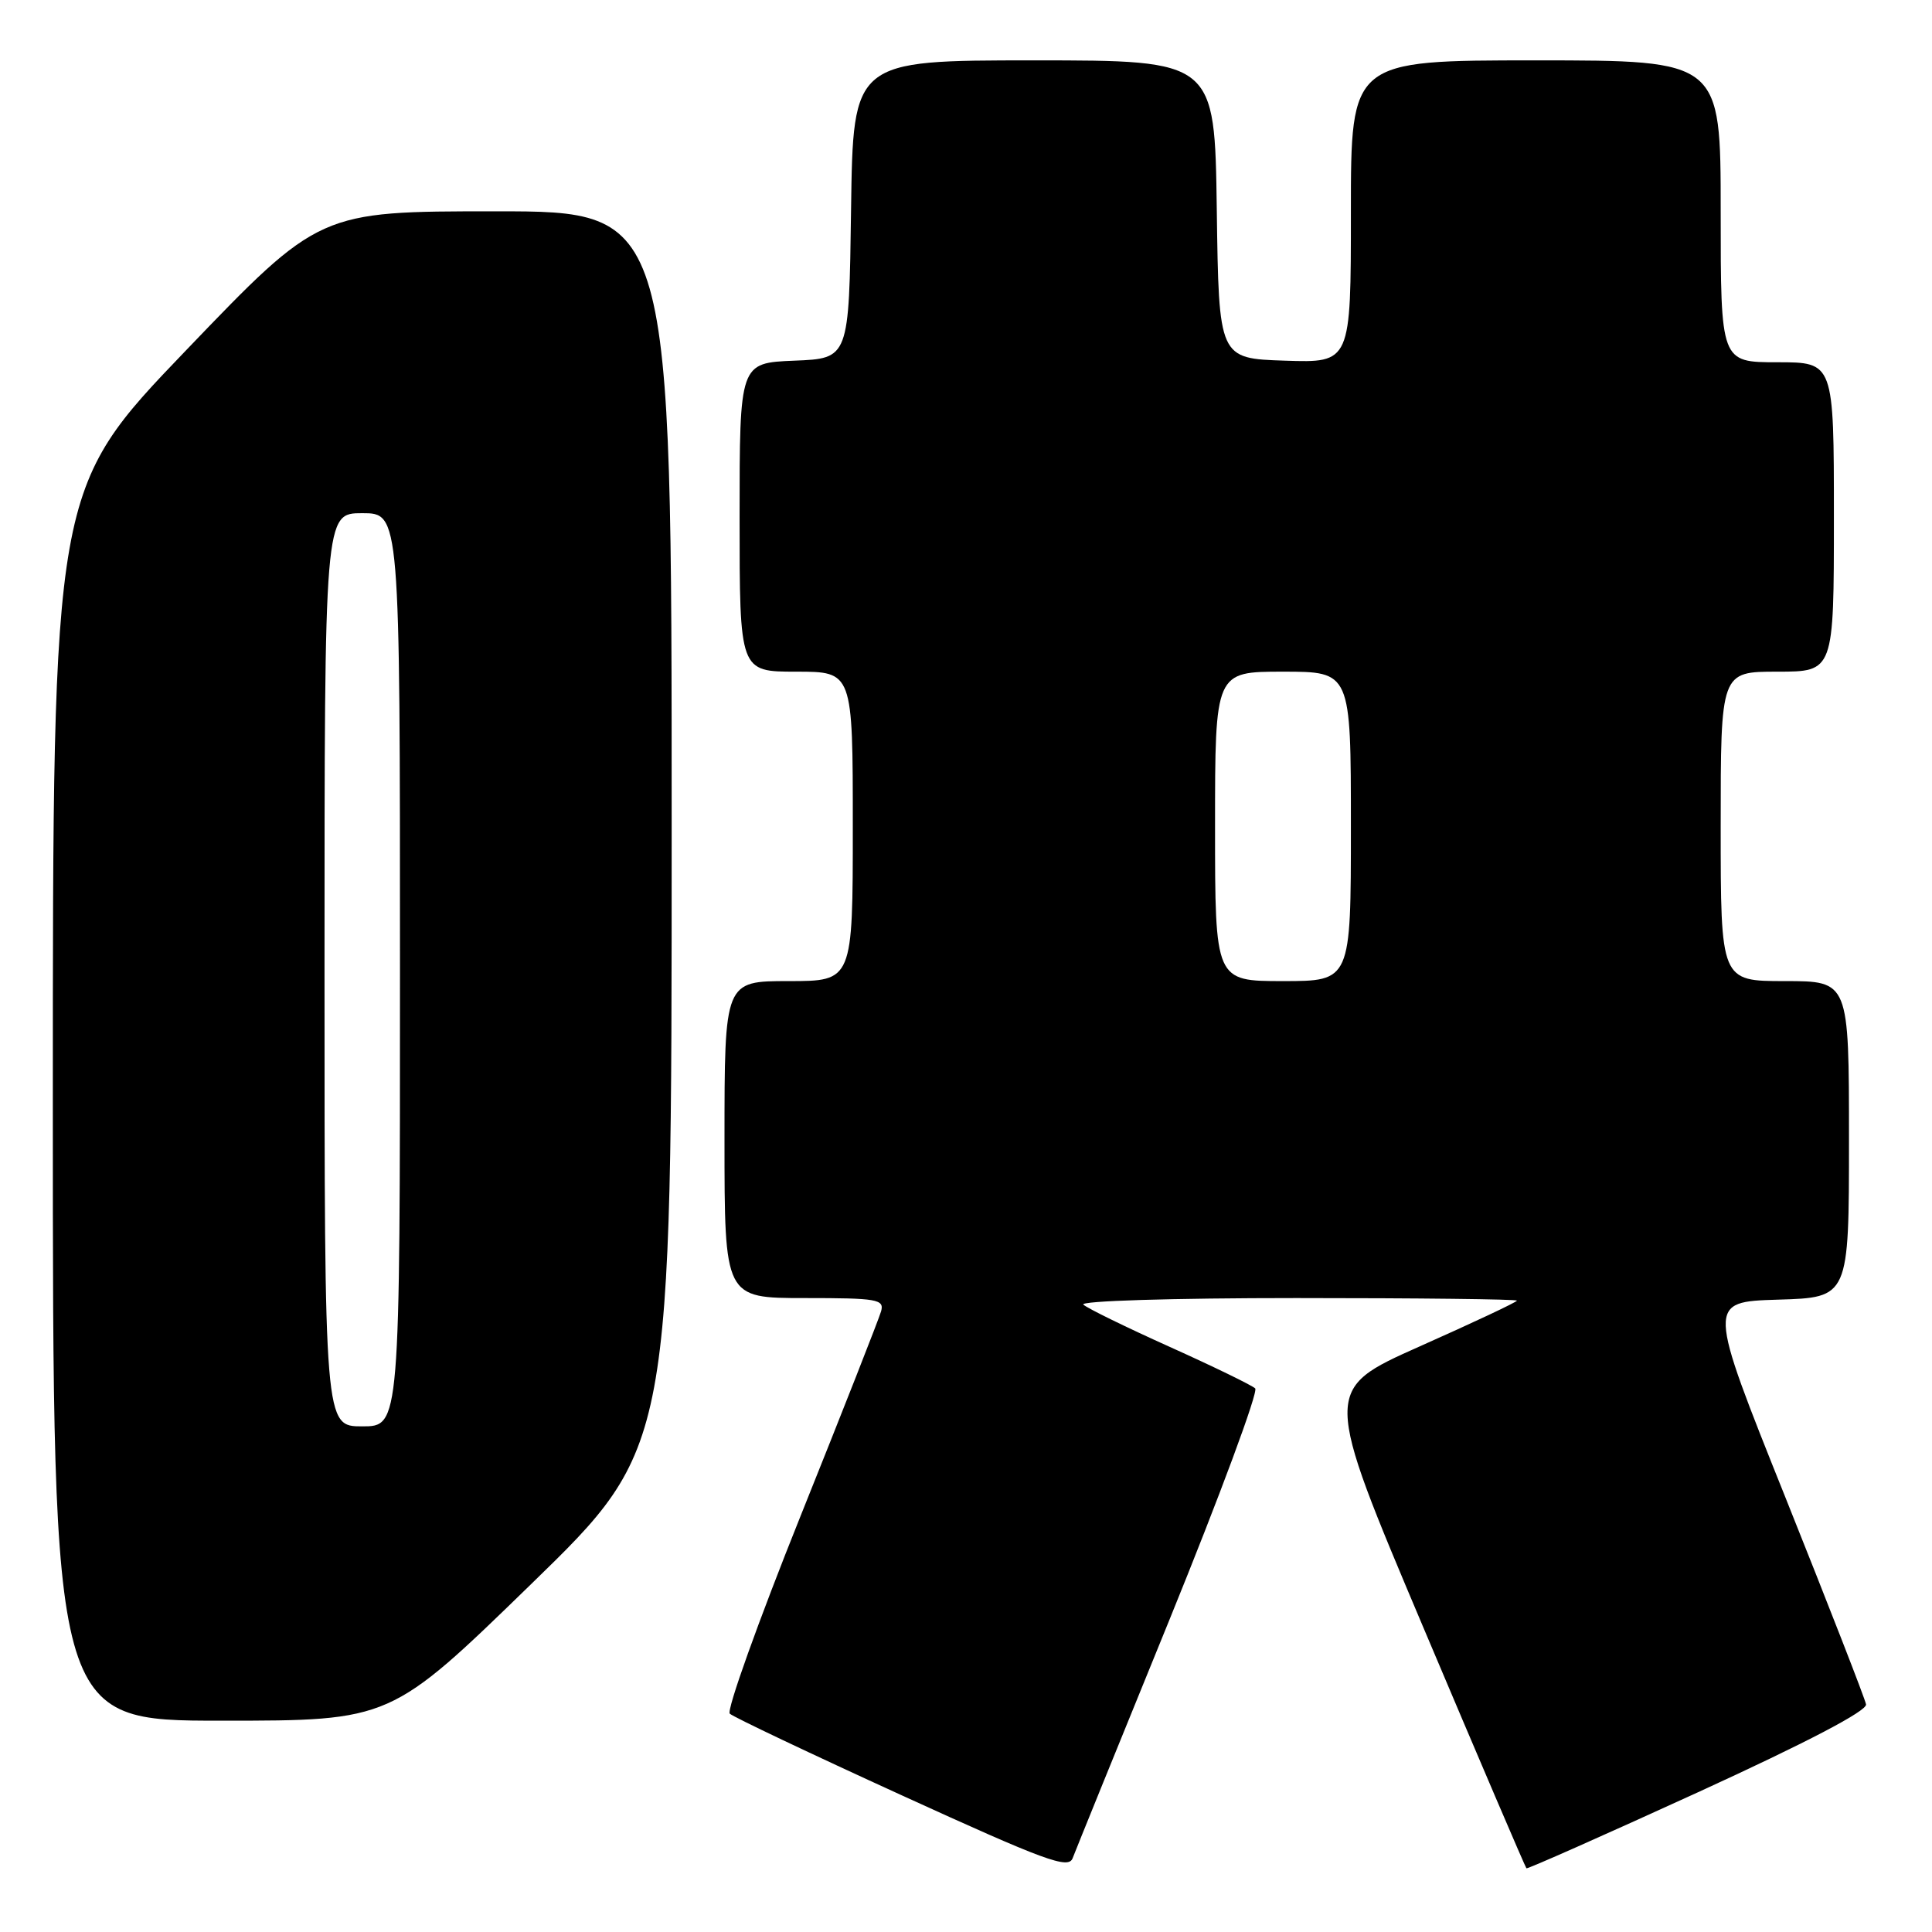 <?xml version="1.0" encoding="UTF-8" standalone="no"?>
<!DOCTYPE svg PUBLIC "-//W3C//DTD SVG 1.1//EN" "http://www.w3.org/Graphics/SVG/1.1/DTD/svg11.dtd" >
<svg xmlns="http://www.w3.org/2000/svg" xmlns:xlink="http://www.w3.org/1999/xlink" version="1.1" viewBox="0 0 256 256">
 <g >
 <path fill="currentColor"
d=" M 154.96 214.62 C 161.65 198.18 166.76 184.39 166.32 183.97 C 165.87 183.55 160.78 181.07 155.00 178.47 C 149.22 175.87 144.07 173.35 143.55 172.87 C 143.01 172.38 155.22 172.00 171.80 172.00 C 187.86 172.00 201.00 172.15 201.00 172.34 C 201.00 172.53 195.21 175.25 188.13 178.40 C 175.27 184.13 175.27 184.13 188.64 215.74 C 195.99 233.12 202.12 247.44 202.26 247.56 C 202.39 247.68 212.62 243.14 225.00 237.48 C 239.42 230.88 247.41 226.70 247.26 225.84 C 247.13 225.10 242.33 212.80 236.61 198.50 C 226.19 172.50 226.19 172.50 235.60 172.21 C 245.00 171.93 245.00 171.93 245.00 150.96 C 245.00 130.00 245.00 130.00 236.50 130.00 C 228.00 130.00 228.00 130.00 228.00 109.50 C 228.00 89.00 228.00 89.00 235.50 89.00 C 243.00 89.00 243.00 89.00 243.00 68.50 C 243.00 48.00 243.00 48.00 235.50 48.00 C 228.00 48.00 228.00 48.00 228.00 28.00 C 228.00 8.00 228.00 8.00 203.50 8.00 C 179.00 8.00 179.00 8.00 179.00 28.04 C 179.00 48.08 179.00 48.08 170.25 47.79 C 161.50 47.50 161.50 47.50 161.23 27.75 C 160.96 8.00 160.96 8.00 137.00 8.00 C 113.04 8.00 113.04 8.00 112.77 27.75 C 112.50 47.50 112.50 47.50 105.25 47.79 C 98.00 48.09 98.00 48.09 98.00 68.54 C 98.00 89.00 98.00 89.00 105.50 89.00 C 113.00 89.00 113.00 89.00 113.00 109.50 C 113.00 130.00 113.00 130.00 104.50 130.00 C 96.00 130.00 96.00 130.00 96.00 151.00 C 96.00 172.00 96.00 172.00 106.62 172.00 C 116.25 172.00 117.19 172.16 116.75 173.75 C 116.48 174.71 111.68 186.93 106.07 200.90 C 100.47 214.86 96.25 226.64 96.70 227.07 C 97.14 227.50 107.40 232.37 119.49 237.89 C 138.56 246.60 141.57 247.70 142.13 246.22 C 142.49 245.27 148.26 231.05 154.96 214.62 Z  M 70.38 209.90 C 89.00 191.80 89.00 191.80 89.00 109.90 C 89.00 28.00 89.00 28.00 65.66 28.00 C 42.32 28.00 42.32 28.00 24.66 46.41 C 7.00 64.81 7.00 64.81 7.00 146.41 C 7.00 228.00 7.00 228.00 29.38 228.00 C 51.77 228.00 51.77 228.00 70.38 209.90 Z  M 161.00 109.50 C 161.00 89.00 161.00 89.00 170.00 89.00 C 179.00 89.00 179.00 89.00 179.00 109.50 C 179.00 130.00 179.00 130.00 170.00 130.00 C 161.00 130.00 161.00 130.00 161.00 109.50 Z  M 43.00 128.50 C 43.00 68.00 43.00 68.00 48.00 68.00 C 53.00 68.00 53.00 68.00 53.00 128.50 C 53.00 189.00 53.00 189.00 48.00 189.00 C 43.00 189.00 43.00 189.00 43.00 128.50 Z "/>
</g>
</svg>